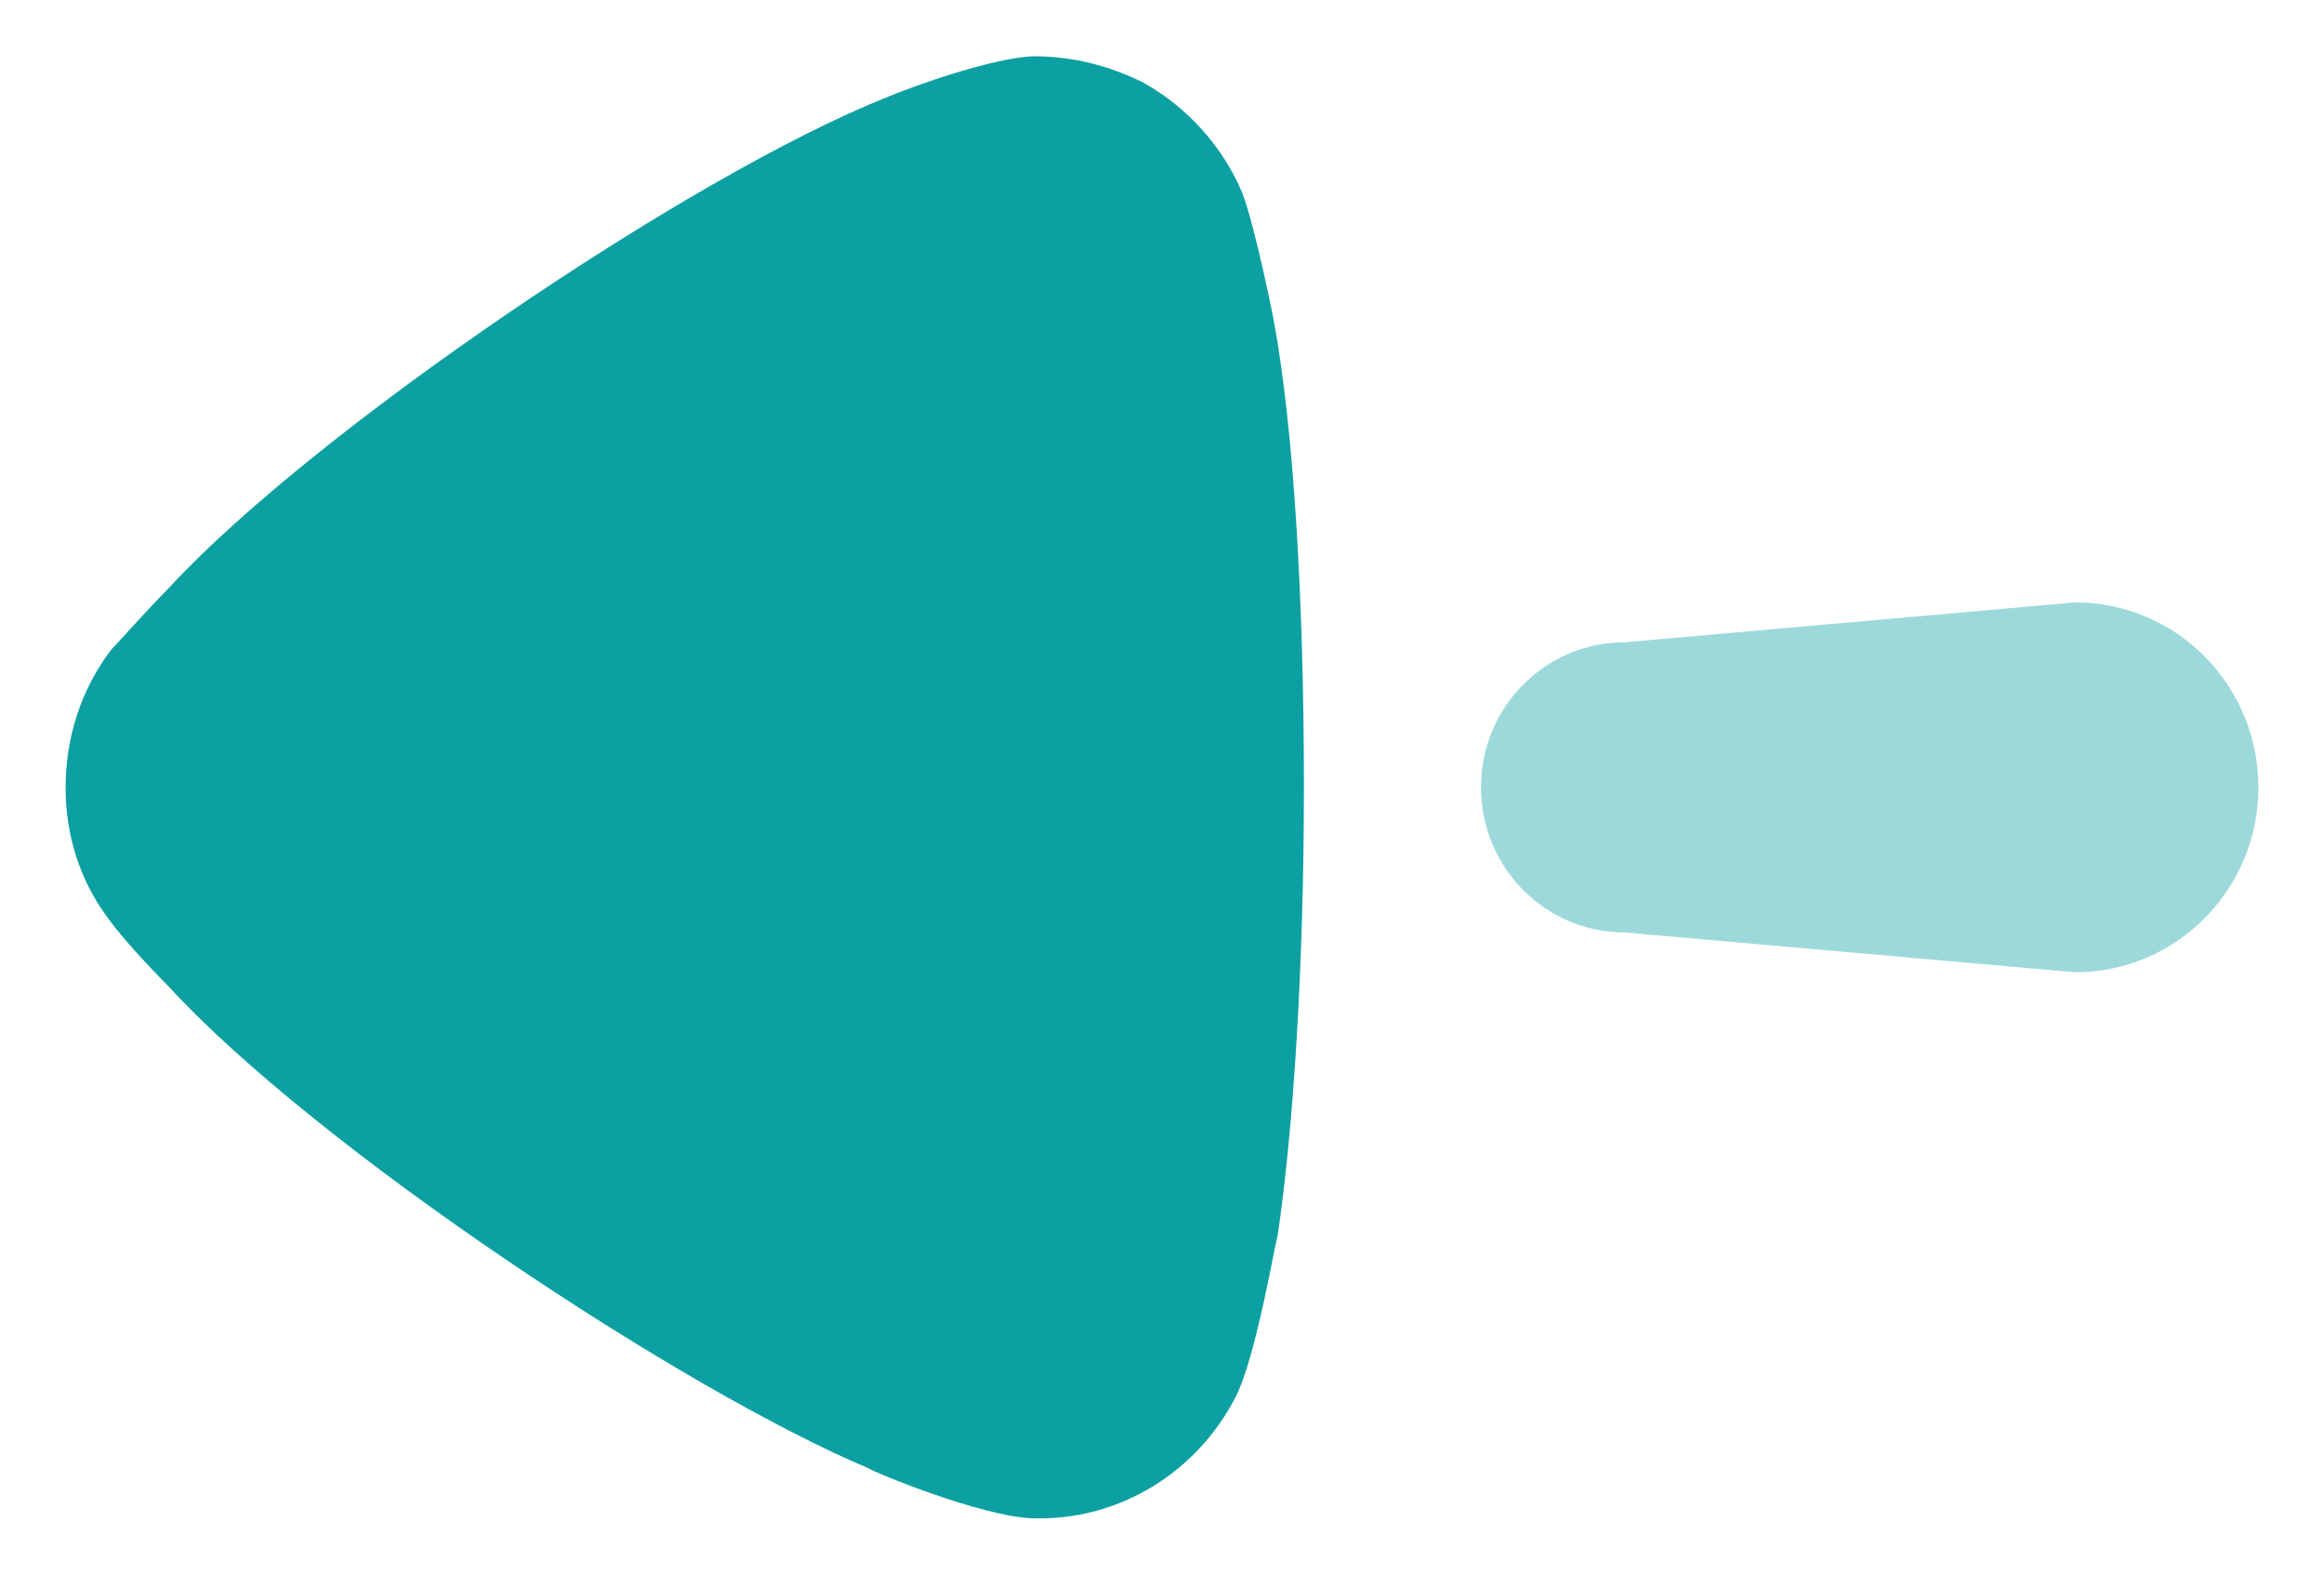 <svg width="31" height="21" viewBox="0 0 31 21" fill="none" xmlns="http://www.w3.org/2000/svg">
<path opacity="0.4" d="M21.671 8.566L27.682 8.034C29.031 8.034 30.125 9.139 30.125 10.501C30.125 11.863 29.031 12.967 27.682 12.967L21.671 12.436C20.613 12.436 19.755 11.569 19.755 10.501C19.755 9.43 20.613 8.566 21.671 8.566Z" fill="#0CA0A2"/>
<path d="M1.485 8.663C1.579 8.569 1.93 8.168 2.259 7.835C4.183 5.749 9.205 2.34 11.832 1.296C12.231 1.129 13.24 0.775 13.78 0.75C14.296 0.75 14.789 0.87 15.259 1.106C15.845 1.437 16.314 1.96 16.572 2.576C16.737 3.002 16.996 4.282 16.996 4.305C17.253 5.703 17.393 7.976 17.393 10.489C17.393 12.881 17.253 15.061 17.042 16.482C17.019 16.507 16.76 18.095 16.478 18.639C15.963 19.634 14.954 20.25 13.874 20.25L13.78 20.25C13.076 20.227 11.598 19.609 11.598 19.588C9.111 18.544 4.208 15.299 2.236 13.142C2.236 13.142 1.68 12.587 1.439 12.242C1.063 11.744 0.875 11.128 0.875 10.512C0.875 9.825 1.086 9.186 1.485 8.663Z" fill="#0CA0A2"/>
</svg>
